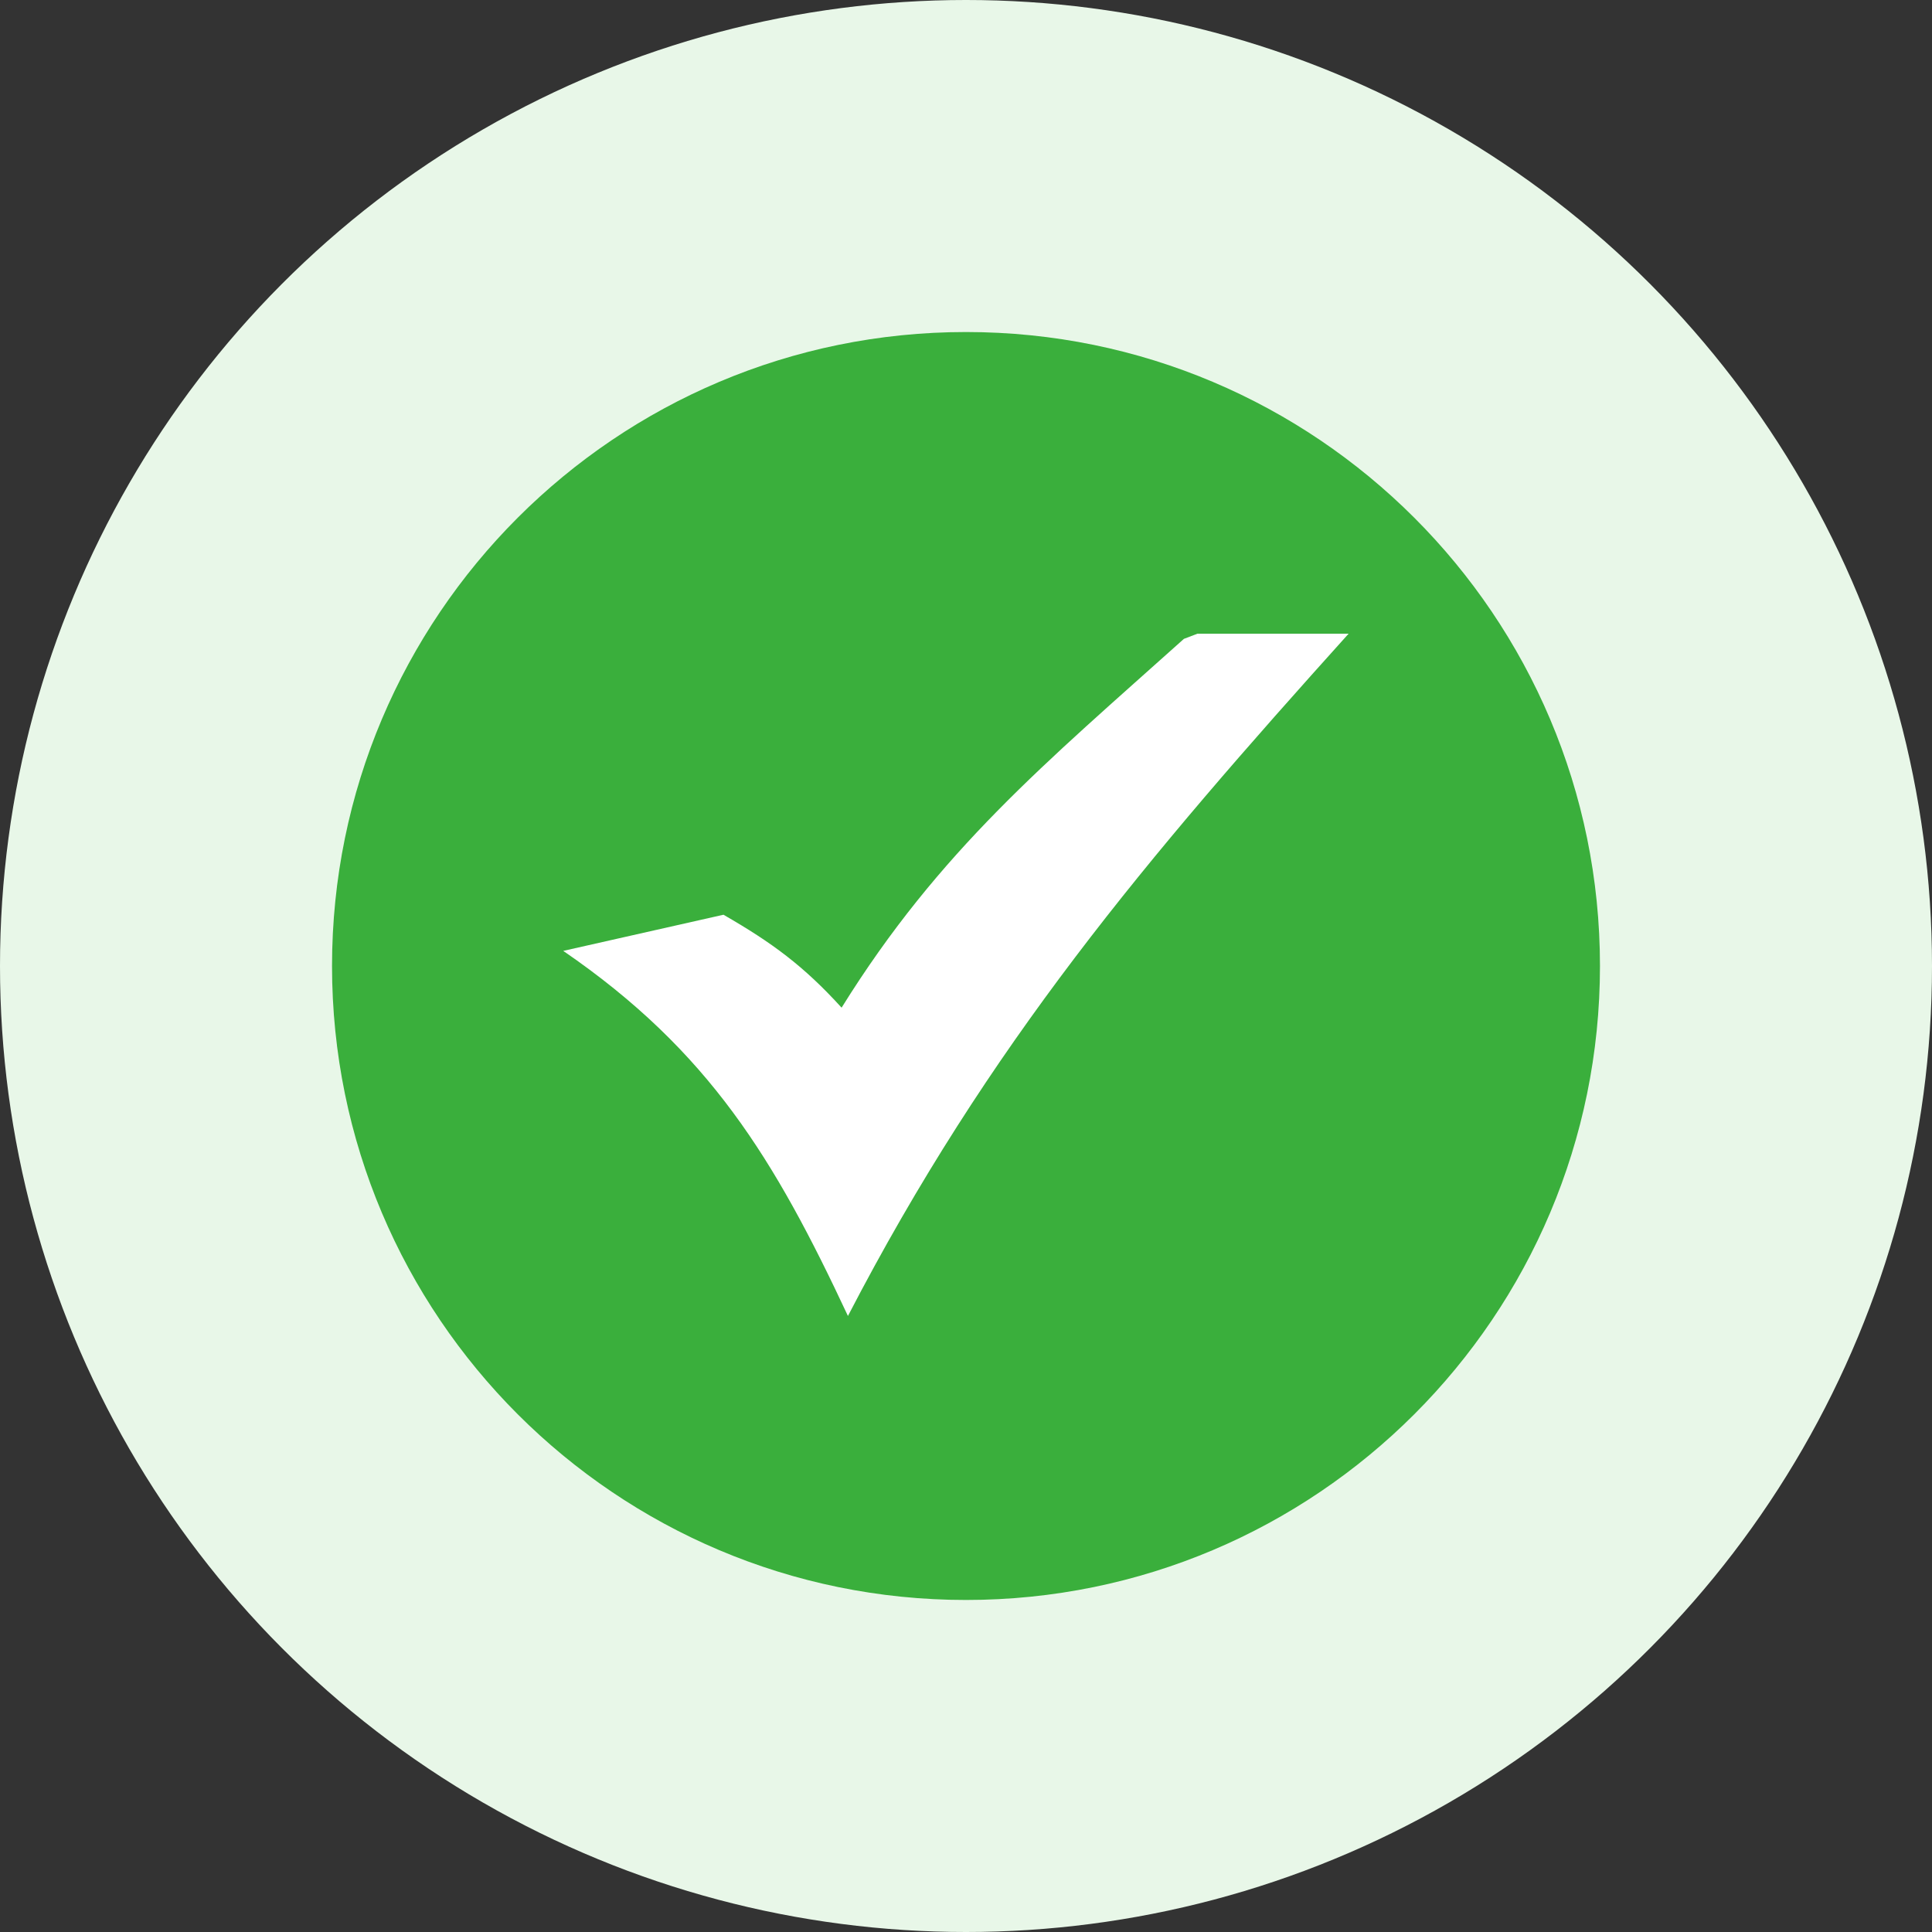<svg width="28" height="28" viewBox="0 0 28 28" fill="none" xmlns="http://www.w3.org/2000/svg">
<rect x="0" y="0" width="28" height="28" fill="#333333" stroke="none"/>
<circle cx="14" cy="14" r="14" fill="#E8F7E8"/>
<g clip-path="url(#clip0_4750_3528)">
<path fill-rule="evenodd" clip-rule="evenodd" d="M14 4.812C19.074 4.812 23.188 8.926 23.188 14C23.188 19.074 19.074 23.188 14 23.188C8.926 23.188 4.812 19.074 4.812 14C4.812 8.926 8.926 4.812 14 4.812Z" fill="#3AAF3C"/>
<path d="M10.485 13.257C11.191 13.663 11.649 14.001 12.197 14.604C13.616 12.321 15.155 11.055 17.158 9.259L17.354 9.184H19.545C16.607 12.447 14.329 15.137 12.289 19.072C11.227 16.802 10.281 15.234 8.163 13.781L10.485 13.257Z" fill="white"/>
</g>
<defs>
<clipPath id="clip0_4750_3528">
<rect width="21" height="21" fill="white" transform="translate(3.5 3.5)"/>
</clipPath>
</defs>
</svg>
